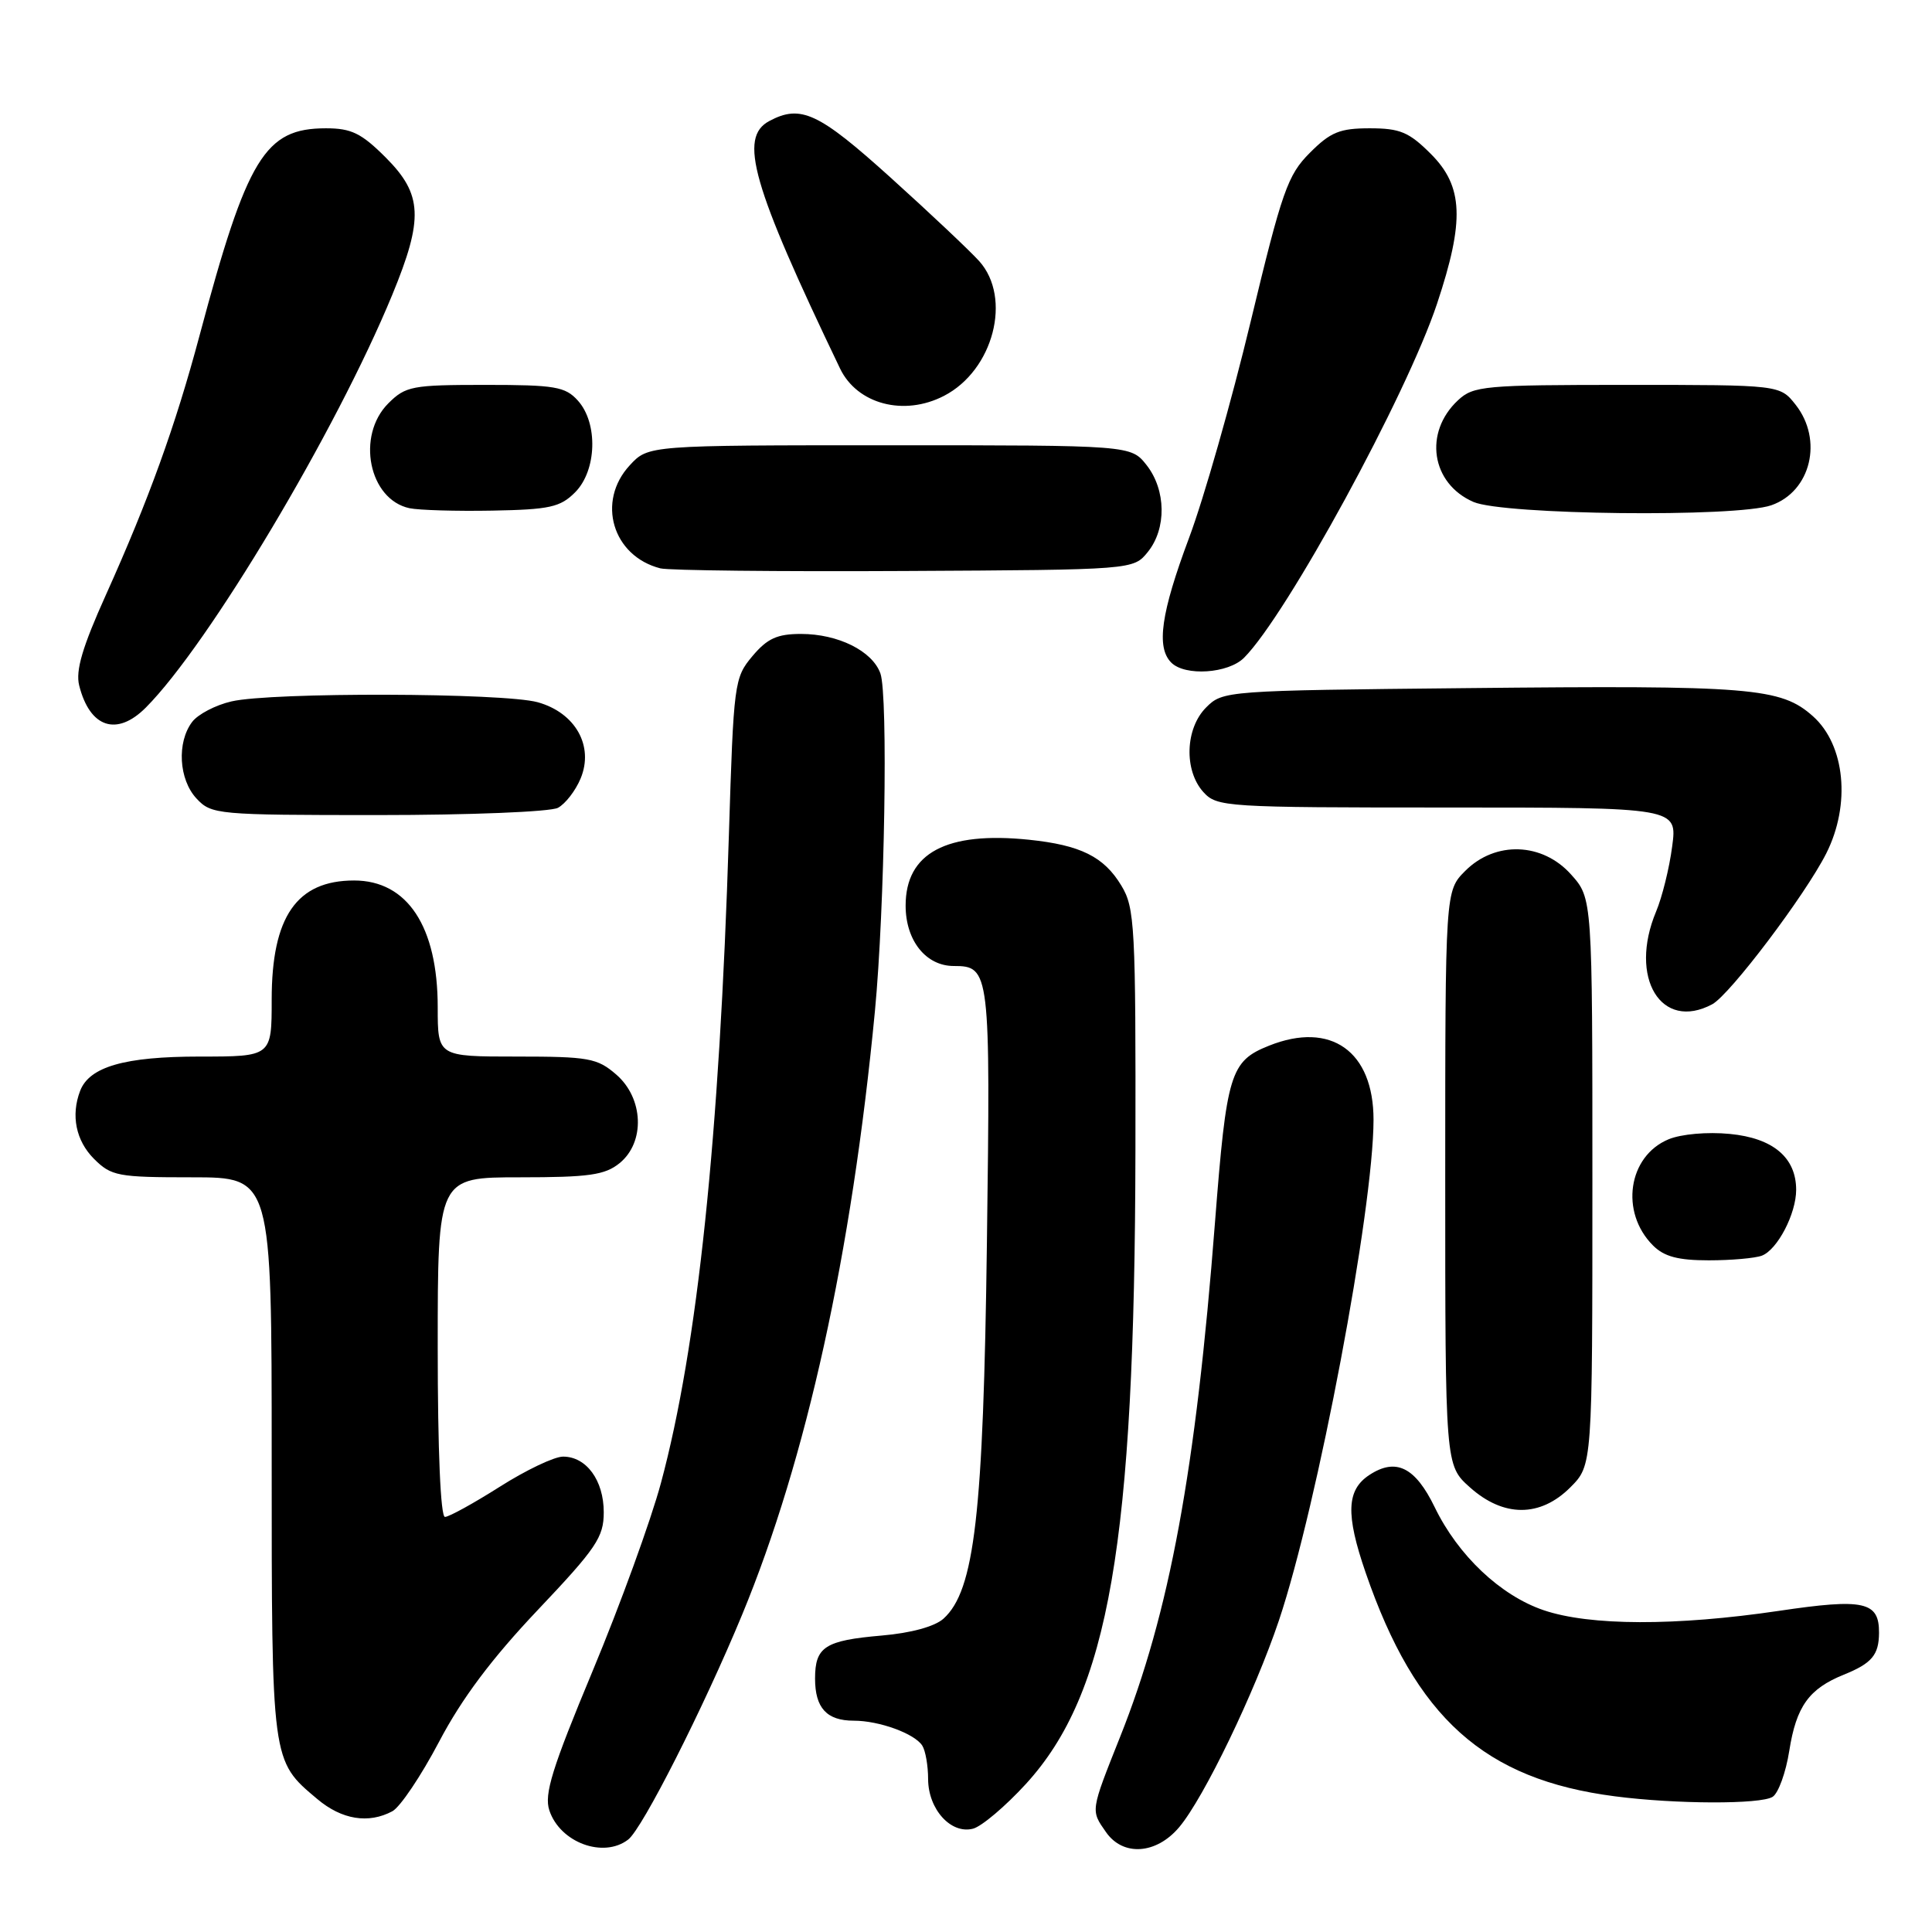 <?xml version="1.0" encoding="UTF-8" standalone="no"?>
<!DOCTYPE svg PUBLIC "-//W3C//DTD SVG 1.1//EN" "http://www.w3.org/Graphics/SVG/1.1/DTD/svg11.dtd" >
<svg xmlns="http://www.w3.org/2000/svg" xmlns:xlink="http://www.w3.org/1999/xlink" version="1.1" viewBox="0 0 256 256">
 <g >
 <path fill="currentColor"
d=" M 83.24 243.75 C 85.12 242.31 93.22 226.32 98.33 213.97 C 106.86 193.36 112.85 166.13 115.93 134.00 C 117.23 120.39 117.69 92.15 116.66 89.24 C 115.60 86.26 111.06 84.00 106.14 84.00 C 102.98 84.00 101.67 84.60 99.70 86.94 C 97.29 89.81 97.21 90.46 96.58 110.69 C 95.34 150.70 92.42 178.53 87.58 196.50 C 86.25 201.45 82.18 212.65 78.54 221.38 C 73.15 234.31 72.08 237.75 72.79 239.88 C 74.20 244.15 79.96 246.28 83.24 243.75 Z  M 156.25 242.11 C 159.53 238.22 166.26 224.25 169.47 214.70 C 174.58 199.46 181.99 160.24 182.00 148.38 C 182.00 139.29 176.35 135.28 168.15 138.56 C 163.01 140.61 162.53 142.20 160.99 162.00 C 158.45 194.84 154.97 213.72 148.43 230.12 C 144.47 240.07 144.51 239.85 146.56 242.78 C 148.82 246.01 153.22 245.71 156.25 242.11 Z  M 135.94 236.38 C 146.94 224.34 150.36 204.57 150.45 152.50 C 150.50 122.69 150.37 120.28 148.58 117.34 C 146.27 113.51 143.18 111.98 136.35 111.27 C 125.39 110.14 120.00 113.02 120.00 120.00 C 120.00 124.63 122.69 128.00 126.38 128.00 C 131.17 128.00 131.25 128.65 130.77 164.73 C 130.30 200.72 129.14 210.75 125.02 214.48 C 123.87 215.52 120.71 216.39 116.82 216.72 C 109.31 217.37 108.00 218.21 108.00 222.42 C 108.00 226.32 109.55 228.00 113.13 228.00 C 116.50 228.00 121.20 229.71 122.21 231.31 C 122.63 231.97 122.98 233.96 122.98 235.75 C 123.00 239.75 126.01 243.07 128.93 242.31 C 130.08 242.01 133.23 239.34 135.94 236.38 Z  M 51.99 240.00 C 53.02 239.45 55.80 235.31 58.18 230.79 C 61.19 225.06 65.15 219.78 71.25 213.34 C 79.03 205.13 80.00 203.69 80.00 200.38 C 80.00 196.15 77.69 193.00 74.60 193.01 C 73.44 193.01 69.67 194.81 66.21 197.01 C 62.75 199.20 59.49 201.00 58.96 201.00 C 58.38 201.00 58.00 192.21 58.00 178.50 C 58.00 156.00 58.00 156.00 68.89 156.00 C 78.04 156.00 80.15 155.70 82.09 154.13 C 85.51 151.36 85.29 145.51 81.64 142.37 C 79.13 140.20 77.99 140.00 68.44 140.00 C 58.00 140.00 58.00 140.00 58.00 133.47 C 58.00 122.77 53.98 116.67 46.92 116.67 C 39.32 116.67 36.00 121.46 36.00 132.45 C 36.00 140.00 36.00 140.00 26.45 140.00 C 16.53 140.00 11.85 141.34 10.62 144.54 C 9.37 147.80 10.06 151.15 12.45 153.55 C 14.75 155.84 15.59 156.00 25.45 156.00 C 36.00 156.00 36.00 156.00 36.00 193.05 C 36.00 233.63 35.95 233.26 42.04 238.38 C 45.29 241.12 48.83 241.69 51.99 240.00 Z  M 234.88 238.09 C 235.64 237.61 236.64 234.86 237.09 231.98 C 238.02 226.10 239.69 223.77 244.32 221.90 C 248.03 220.40 248.96 219.29 248.98 216.37 C 249.01 212.21 247.00 211.77 235.70 213.45 C 222.05 215.47 210.65 215.44 204.54 213.36 C 198.81 211.41 193.20 206.10 190.11 199.72 C 187.53 194.40 184.97 193.13 181.45 195.44 C 178.42 197.43 178.29 200.64 180.95 208.37 C 187.58 227.63 196.67 235.79 213.98 238.02 C 222.04 239.07 233.29 239.10 234.88 238.09 Z  M 208.08 197.08 C 211.00 194.15 211.00 194.15 211.00 156.59 C 211.00 119.03 211.00 119.03 208.18 115.88 C 204.38 111.62 198.15 111.40 194.16 115.39 C 191.50 118.05 191.50 118.05 191.50 156.10 C 191.50 194.16 191.50 194.16 194.77 197.08 C 199.23 201.07 204.09 201.07 208.08 197.08 Z  M 233.46 166.38 C 235.52 165.59 238.00 160.83 238.00 157.66 C 238.00 153.38 234.94 150.80 229.20 150.25 C 226.23 149.96 222.77 150.27 221.10 150.96 C 215.72 153.19 214.62 160.62 219.03 165.03 C 220.51 166.51 222.36 167.00 226.42 167.00 C 229.40 167.00 232.56 166.72 233.46 166.38 Z  M 226.88 133.07 C 229.22 131.81 239.20 118.60 241.99 113.08 C 245.26 106.59 244.49 98.72 240.23 94.91 C 235.97 91.11 232.09 90.79 194.28 91.18 C 162.50 91.50 162.02 91.53 159.83 93.73 C 157.04 96.51 156.86 102.08 159.45 104.95 C 161.25 106.93 162.33 107.00 191.78 107.00 C 222.26 107.00 222.26 107.00 221.57 112.17 C 221.20 115.01 220.24 118.89 219.44 120.79 C 215.78 129.55 220.11 136.69 226.88 133.07 Z  M 73.93 107.04 C 74.92 106.51 76.27 104.76 76.94 103.14 C 78.72 98.84 76.24 94.44 71.25 93.05 C 66.69 91.79 36.00 91.70 30.67 92.94 C 28.57 93.42 26.22 94.65 25.46 95.66 C 23.41 98.37 23.69 103.29 26.04 105.81 C 28.02 107.93 28.73 108.00 50.10 108.00 C 62.29 108.00 72.93 107.57 73.93 107.04 Z  M 19.33 93.75 C 27.65 85.39 44.53 57.12 51.97 39.08 C 56.14 28.96 55.99 25.76 51.12 20.88 C 47.89 17.65 46.56 17.00 43.19 17.00 C 35.09 17.00 32.76 20.82 26.43 44.50 C 23.24 56.45 19.70 66.23 14.03 78.83 C 10.92 85.73 10.00 88.85 10.49 90.82 C 11.90 96.44 15.48 97.62 19.33 93.75 Z  M 164.84 87.16 C 170.49 81.51 186.39 52.35 190.42 40.23 C 194.08 29.24 193.90 24.70 189.60 20.40 C 186.70 17.50 185.51 17.00 181.50 17.00 C 177.53 17.00 176.30 17.50 173.56 20.25 C 170.62 23.19 169.88 25.30 165.71 42.65 C 163.18 53.18 159.51 66.07 157.55 71.29 C 153.84 81.21 153.18 85.78 155.20 87.80 C 157.03 89.63 162.75 89.25 164.84 87.16 Z  M 152.09 73.14 C 154.59 70.05 154.52 64.93 151.93 61.63 C 149.85 59.00 149.85 59.00 117.88 59.00 C 85.90 59.00 85.90 59.00 83.45 61.65 C 79.01 66.44 81.16 73.69 87.50 75.31 C 88.60 75.59 103.15 75.75 119.84 75.66 C 150.18 75.50 150.18 75.50 152.09 73.14 Z  M 76.20 65.24 C 79.08 62.36 79.27 56.07 76.57 53.08 C 74.90 51.23 73.55 51.00 64.30 51.00 C 54.60 51.00 53.75 51.16 51.45 53.45 C 47.17 57.74 48.88 66.19 54.26 67.34 C 55.49 67.60 60.43 67.75 65.22 67.66 C 72.82 67.52 74.24 67.21 76.20 65.24 Z  M 234.71 66.95 C 239.95 65.12 241.60 58.30 237.93 53.63 C 235.85 51.00 235.85 51.00 215.62 51.00 C 196.67 51.00 195.24 51.13 193.20 53.03 C 188.61 57.30 189.63 64.07 195.24 66.51 C 199.21 68.23 230.04 68.58 234.71 66.95 Z  M 125.09 52.45 C 131.63 49.07 134.13 39.49 129.75 34.60 C 128.51 33.23 123.24 28.25 118.03 23.55 C 108.46 14.91 106.10 13.81 101.93 16.04 C 97.85 18.22 99.64 24.50 111.31 48.83 C 113.58 53.56 119.79 55.20 125.09 52.45 Z "/>
</g>
</svg>